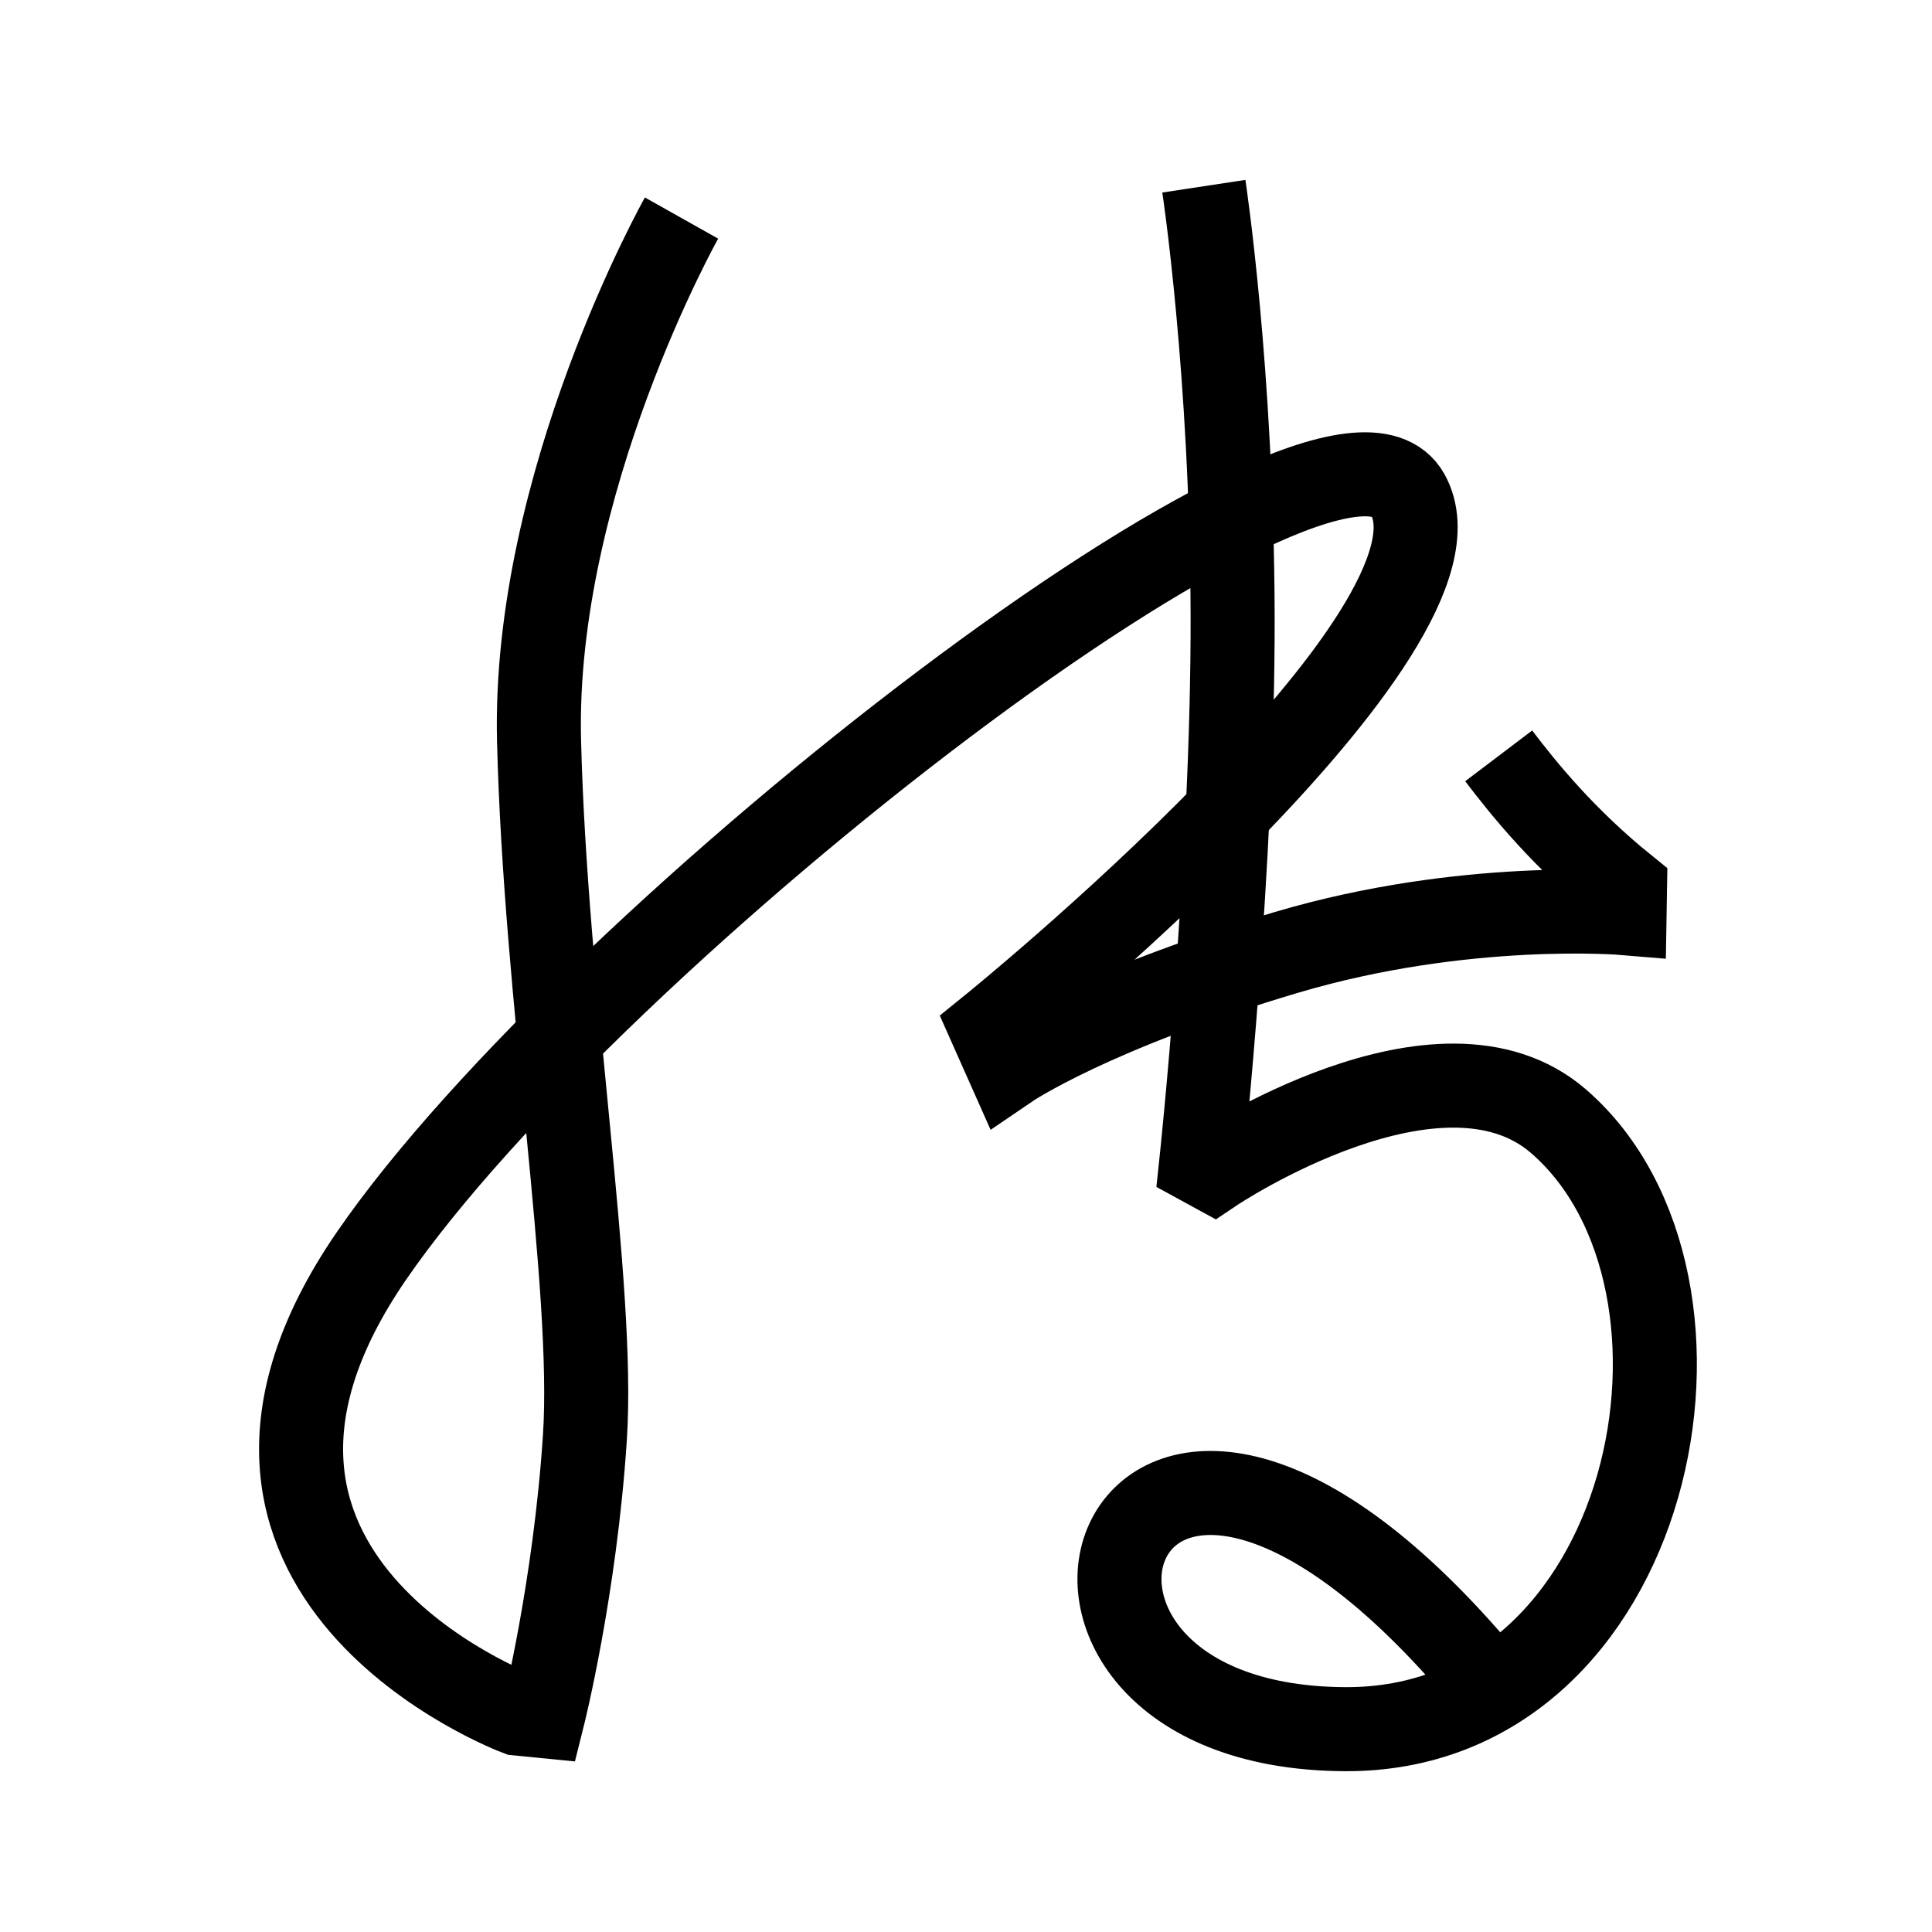 <?xml version="1.0" encoding="UTF-8"?>
<svg xmlns="http://www.w3.org/2000/svg" xmlns:xlink="http://www.w3.org/1999/xlink" width="1000pt" height="1000pt" viewBox="0 0 1000 1000" version="1.1">
<g id="surface1">
<path style="fill:none;stroke-width:8.7;stroke-linecap:butt;stroke-linejoin:miter;stroke:rgb(0%,0%,0%);stroke-opacity:1;stroke-miterlimit:4;" d="M 70.552 22.573 C 70.552 22.573 55.14 49.99 55.802 76.674 C 56.463 103.359 61.577 133.152 60.548 148.823 C 59.519 164.492 56.212 177.645 56.212 177.645 L 53.587 177.386 C 53.587 177.386 15.634 163.142 38.491 129.955 C 61.348 96.768 137.894 37.189 145.727 51.195 C 153.561 65.202 102.616 106.412 102.616 106.412 L 104.403 110.429 C 104.403 110.429 113.031 104.547 133.248 98.57 C 151.654 93.128 168.177 94.523 168.177 94.523 L 168.22 91.921 C 161.93 86.841 157.745 81.677 155.145 78.245 " transform="matrix(5,0,0,5,0,0)"/>
<path style="fill:none;stroke-width:8.7;stroke-linecap:butt;stroke-linejoin:miter;stroke:rgb(0%,0%,0%);stroke-opacity:1;stroke-miterlimit:4;" d="M 124.623 19.277 C 124.623 19.277 127.53 38.416 127.601 63.663 C 127.673 89.248 124.343 120.444 124.343 120.444 L 125.636 121.15 C 125.636 121.15 149.077 105.431 161.355 116.087 C 180.565 132.756 171.329 179.184 139.214 179.004 C 99.405 178.781 114.942 128.512 152.836 172.77 " transform="matrix(5,0,0,5,0,0)"/>
</g>
</svg>
